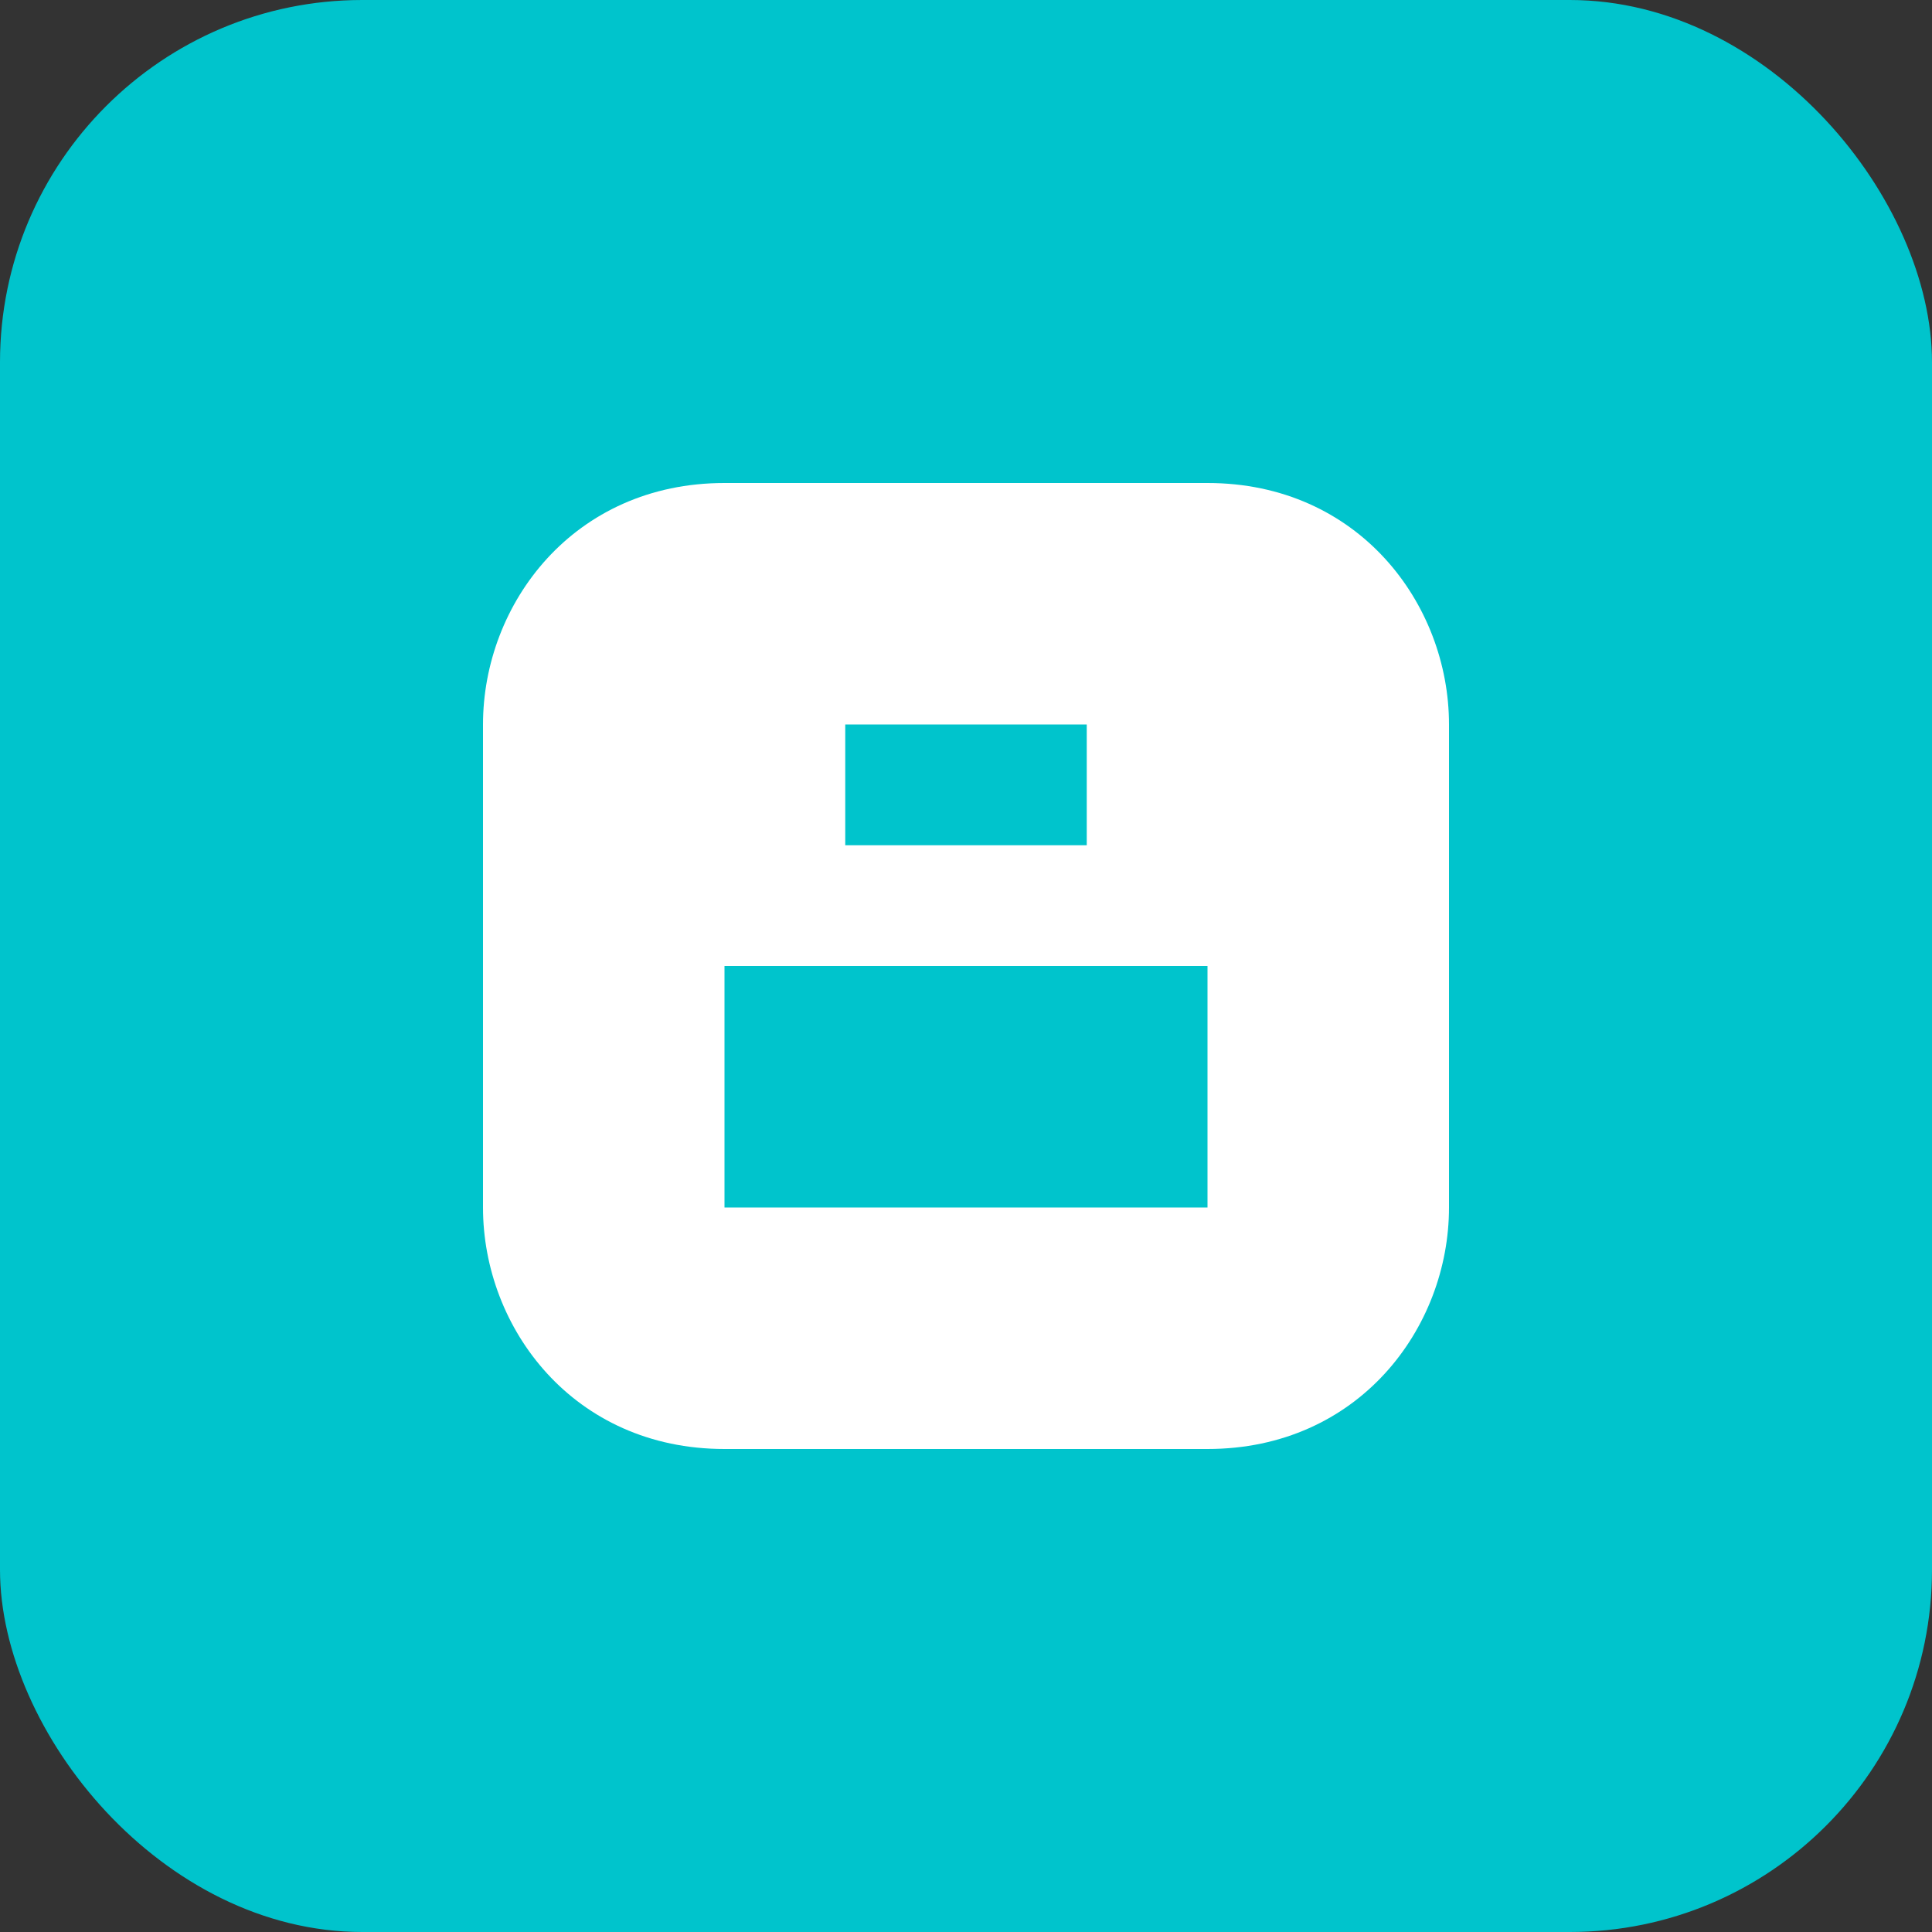 <svg xmlns="http://www.w3.org/2000/svg" width="64" height="64" viewBox="0 0 64 64">
  <rect x="0" y="0" width="64" height="64" fill="#333333" stroke="none"/>
  <rect width="64" height="64" rx="12" fill="#00C4CC"/>
  <path d="M16 24c0-4 3-8 8-8h16c5 0 8 4 8 8v16c0 4-3 8-8 8H24c-5 0-8-4-8-8V24z" fill="#FFFFFF"/>
  <path d="M24 32h16v8H24v-8zm4-8h8v4h-8v-4z" fill="#00C4CC"/>
</svg>
